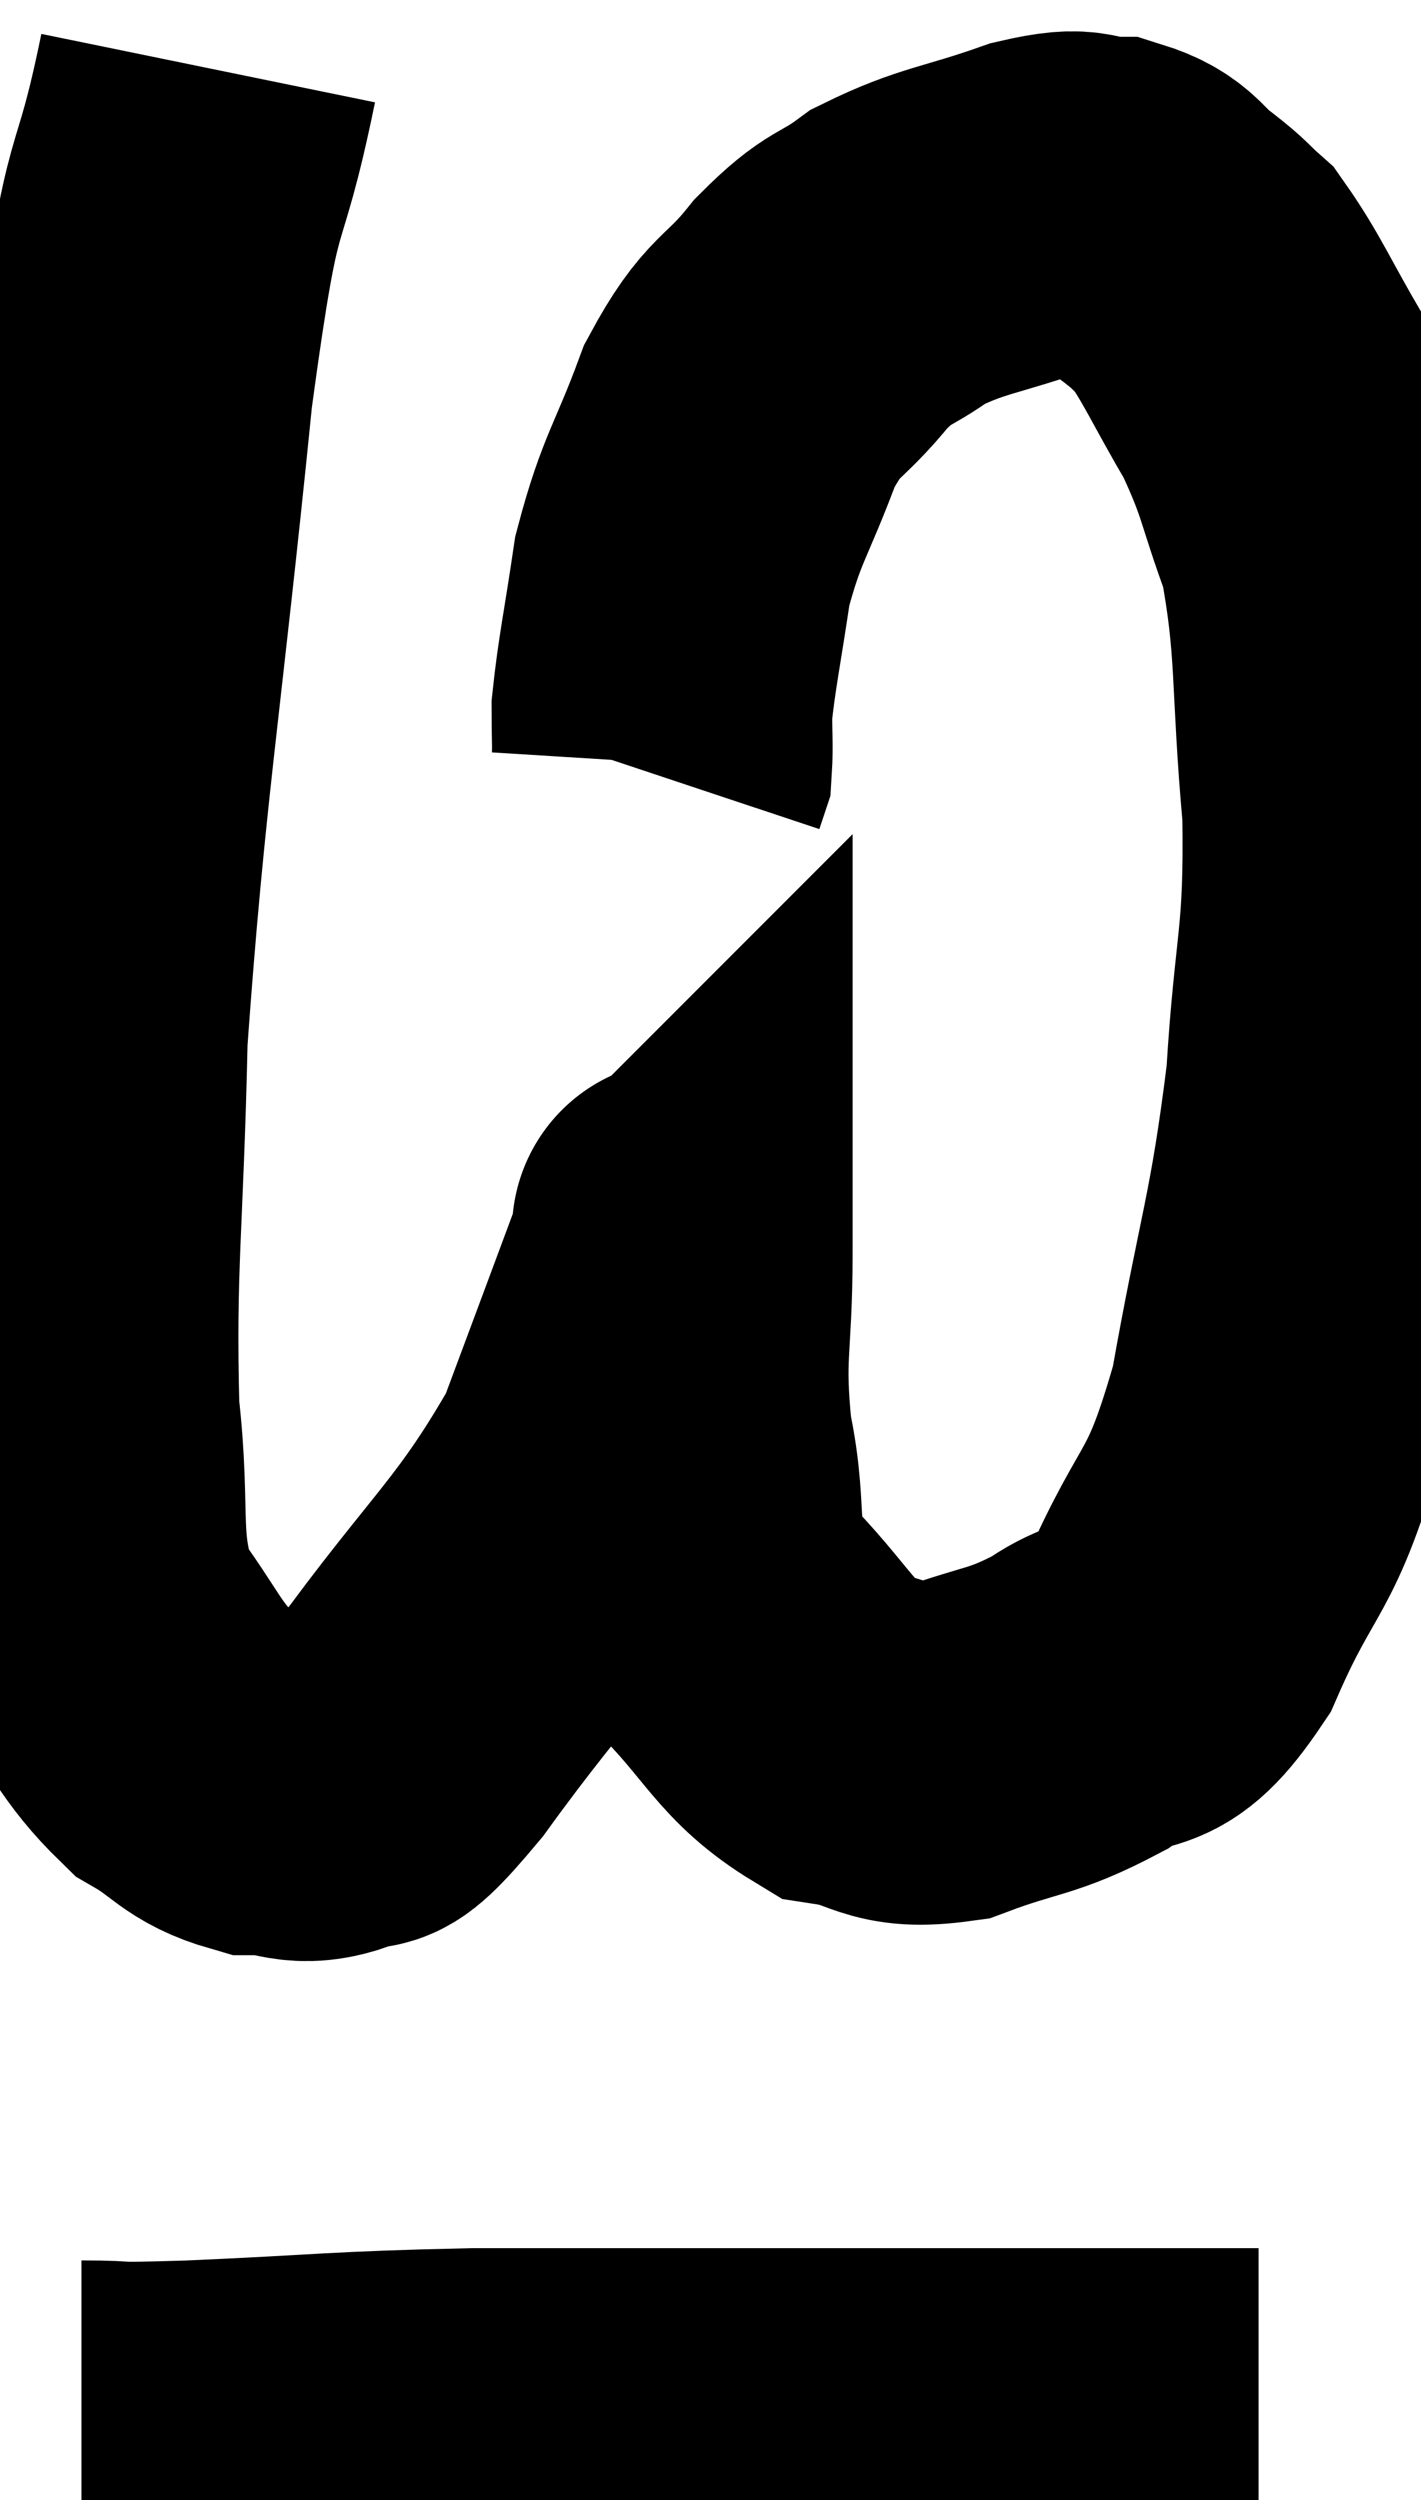 <svg xmlns="http://www.w3.org/2000/svg" viewBox="11.584 3.38 20.86 36.7" width="20.86" height="36.7"><path d="M 14.64 4.38 C 14.16 6.72, 14.16 5.505, 13.68 9.06 C 13.2 13.83, 12.99 14.835, 12.72 18.6 C 12.66 21.36, 12.54 21.96, 12.6 24.12 C 12.78 25.68, 12.555 26.04, 12.96 27.24 C 13.59 28.08, 13.62 28.335, 14.22 28.92 C 14.79 29.25, 14.79 29.415, 15.36 29.58 C 15.93 29.58, 15.945 29.775, 16.5 29.58 C 17.04 29.19, 16.605 29.97, 17.58 28.8 C 18.99 26.85, 19.41 26.64, 20.4 24.9 C 20.97 23.37, 21.24 22.65, 21.54 21.84 C 21.57 21.75, 21.585 21.675, 21.6 21.66 C 21.6 21.72, 21.6 21.06, 21.6 21.78 C 21.6 23.16, 21.465 23.22, 21.6 24.54 C 21.87 25.8, 21.555 25.98, 22.14 27.06 C 23.04 27.96, 23.1 28.35, 23.94 28.86 C 24.72 28.98, 24.63 29.22, 25.5 29.1 C 26.46 28.74, 26.565 28.83, 27.42 28.38 C 28.17 27.84, 28.185 28.395, 28.92 27.3 C 29.64 25.65, 29.79 26.01, 30.36 24 C 30.78 21.63, 30.93 21.435, 31.2 19.26 C 31.32 17.28, 31.47 17.28, 31.44 15.3 C 31.26 13.32, 31.365 12.855, 31.08 11.34 C 30.69 10.29, 30.75 10.2, 30.3 9.24 C 29.79 8.37, 29.67 8.055, 29.28 7.5 C 29.01 7.26, 29.085 7.29, 28.74 7.02 C 28.32 6.72, 28.38 6.57, 27.9 6.42 C 27.36 6.42, 27.6 6.24, 26.82 6.42 C 25.8 6.78, 25.575 6.75, 24.78 7.14 C 24.21 7.56, 24.225 7.395, 23.64 7.98 C 23.04 8.73, 22.95 8.535, 22.44 9.48 C 22.02 10.62, 21.885 10.68, 21.6 11.76 C 21.45 12.78, 21.375 13.095, 21.3 13.8 C 21.3 14.19, 21.315 14.34, 21.3 14.58 C 21.27 14.67, 21.255 14.715, 21.24 14.76 L 21.24 14.76" fill="none" stroke="black" stroke-width="5"></path><path d="M 12.78 39.06 C 13.59 39.06, 12.96 39.105, 14.4 39.06 C 16.47 38.97, 16.485 38.925, 18.54 38.88 C 20.58 38.88, 20.745 38.88, 22.62 38.88 C 24.33 38.88, 24.72 38.88, 26.04 38.88 C 26.97 38.88, 27.12 38.88, 27.9 38.88 C 28.53 38.88, 28.8 38.88, 29.16 38.88 C 29.25 38.88, 29.22 38.88, 29.34 38.88 C 29.49 38.88, 29.49 38.88, 29.64 38.88 C 29.79 38.88, 29.835 38.88, 29.94 38.88 C 30 38.88, 30.03 38.88, 30.06 38.88 L 30.06 38.88" fill="none" stroke="black" stroke-width="5"></path></svg>